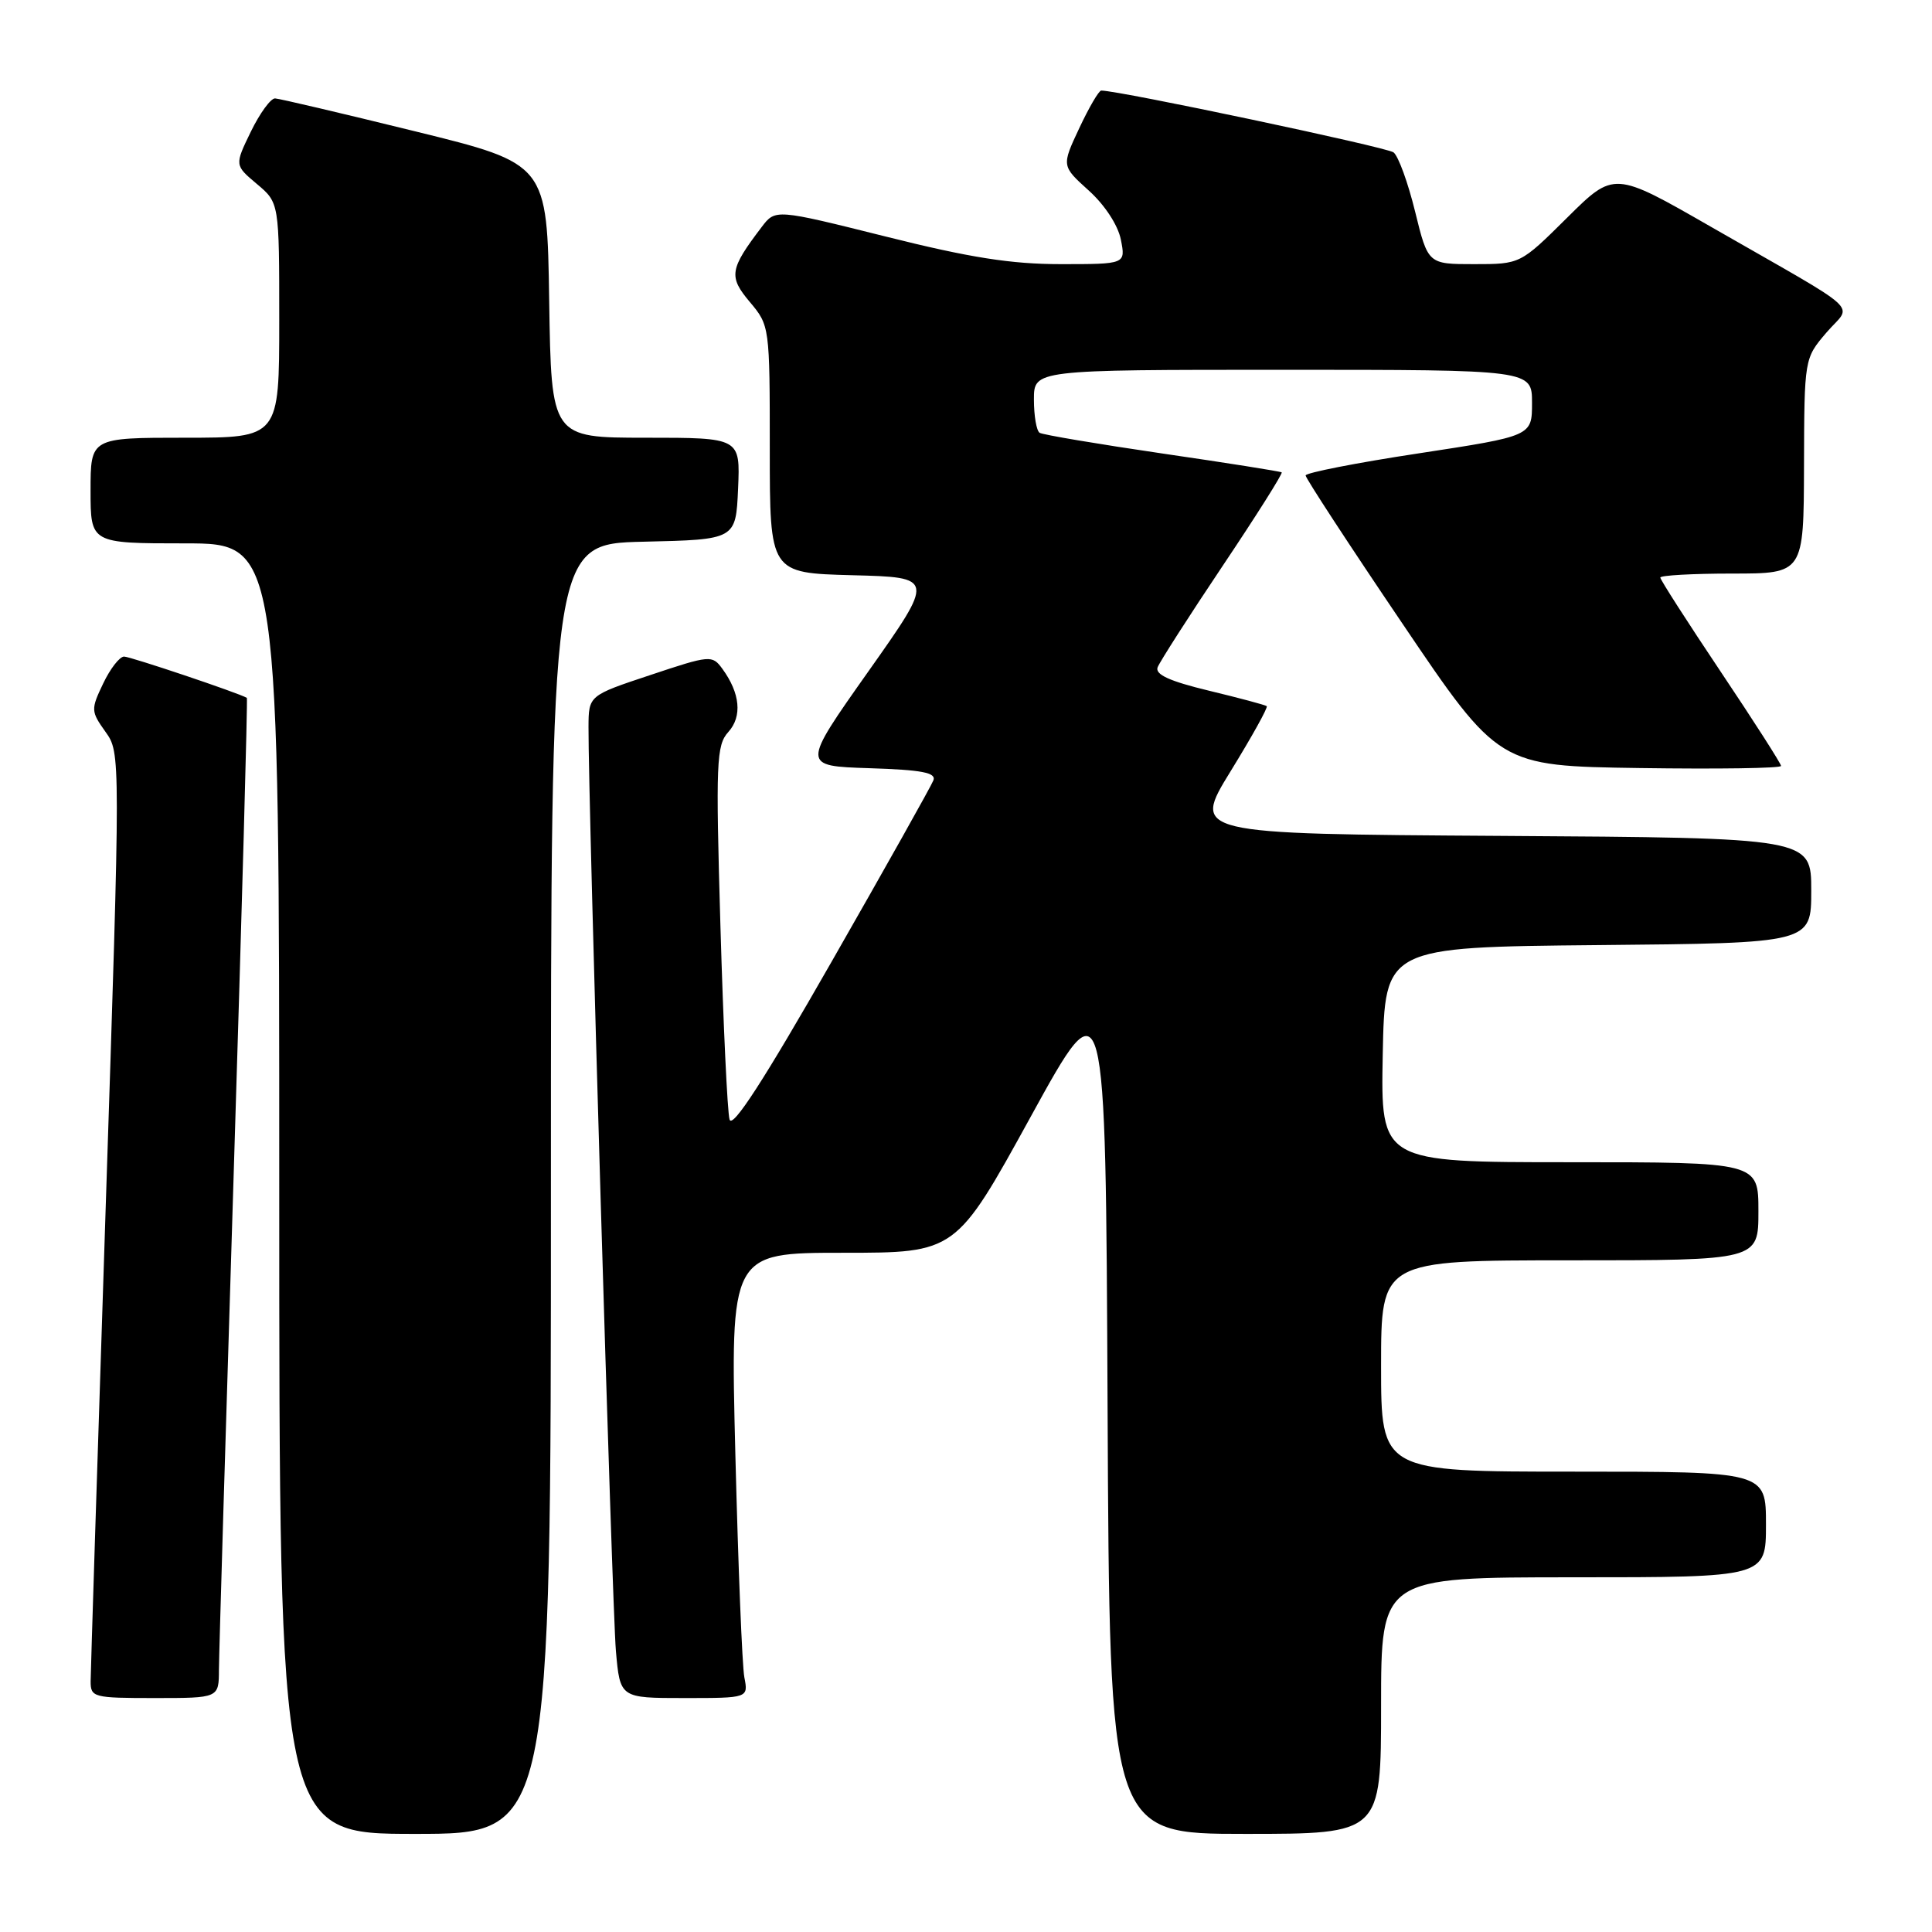<?xml version="1.0" encoding="UTF-8" standalone="no"?>
<!DOCTYPE svg PUBLIC "-//W3C//DTD SVG 1.1//EN" "http://www.w3.org/Graphics/SVG/1.1/DTD/svg11.dtd" >
<svg xmlns="http://www.w3.org/2000/svg" xmlns:xlink="http://www.w3.org/1999/xlink" version="1.1" viewBox="0 0 256 256">
 <g >
 <path fill="currentColor"
d=" M 73.00 157.53 C 73.00 72.06 73.00 72.06 85.25 71.78 C 97.50 71.50 97.50 71.50 97.80 64.75 C 98.09 58.00 98.09 58.00 85.57 58.00 C 73.05 58.00 73.05 58.00 72.77 39.85 C 72.50 21.70 72.50 21.70 55.00 17.40 C 45.38 15.03 37.03 13.07 36.45 13.04 C 35.87 13.02 34.43 15.00 33.24 17.44 C 31.08 21.89 31.08 21.89 34.04 24.38 C 37.00 26.87 37.00 26.87 37.00 42.44 C 37.00 58.00 37.00 58.00 24.50 58.00 C 12.00 58.00 12.00 58.00 12.00 65.00 C 12.00 72.00 12.00 72.00 24.50 72.00 C 37.00 72.00 37.00 72.00 37.00 157.50 C 37.00 243.00 37.00 243.00 55.00 243.00 C 73.00 243.00 73.00 243.00 73.00 157.53 Z  M 183.00 226.00 C 183.00 209.00 183.00 209.00 208.50 209.00 C 234.00 209.00 234.00 209.00 234.00 202.00 C 234.00 195.00 234.00 195.00 208.50 195.00 C 183.00 195.00 183.00 195.00 183.00 181.00 C 183.00 167.00 183.00 167.00 208.00 167.00 C 233.00 167.00 233.00 167.00 233.00 160.50 C 233.00 154.00 233.00 154.00 207.97 154.00 C 182.95 154.00 182.95 154.00 183.22 139.75 C 183.50 125.50 183.50 125.50 211.75 125.23 C 240.00 124.97 240.00 124.97 240.00 118.00 C 240.00 111.02 240.00 111.02 198.97 110.76 C 157.95 110.50 157.95 110.50 163.07 102.18 C 165.89 97.60 168.04 93.73 167.85 93.57 C 167.66 93.41 164.21 92.49 160.19 91.52 C 154.96 90.26 153.03 89.37 153.39 88.42 C 153.68 87.68 157.56 81.62 162.03 74.95 C 166.50 68.28 170.01 62.72 169.83 62.59 C 169.65 62.46 162.53 61.33 154.01 60.09 C 145.49 58.84 138.18 57.61 137.76 57.35 C 137.34 57.09 137.00 55.11 137.00 52.94 C 137.00 49.00 137.00 49.00 170.00 49.00 C 203.00 49.00 203.00 49.00 203.00 53.39 C 203.00 57.78 203.00 57.78 188.00 60.07 C 179.75 61.32 173.00 62.65 173.00 63.00 C 173.00 63.36 178.75 72.17 185.79 82.57 C 198.58 101.50 198.58 101.50 217.29 101.77 C 227.58 101.92 236.00 101.80 236.00 101.49 C 236.00 101.19 232.40 95.57 228.00 89.00 C 223.60 82.43 220.00 76.82 220.00 76.53 C 220.00 76.24 224.28 76.00 229.50 76.00 C 239.00 76.00 239.00 76.00 239.04 61.75 C 239.08 47.50 239.08 47.50 242.01 44.07 C 245.41 40.09 247.46 41.96 226.69 30.04 C 213.87 22.68 213.87 22.68 207.66 28.84 C 201.45 35.00 201.45 35.00 195.33 35.00 C 189.22 35.00 189.22 35.00 187.51 28.04 C 186.57 24.21 185.29 20.68 184.65 20.19 C 183.75 19.50 148.30 12.00 145.92 12.00 C 145.60 12.00 144.29 14.25 143.00 17.00 C 140.66 21.99 140.66 21.99 144.27 25.25 C 146.39 27.16 148.14 29.84 148.52 31.75 C 149.16 35.00 149.16 35.00 140.56 35.00 C 133.98 35.00 128.51 34.14 117.35 31.34 C 102.74 27.69 102.74 27.69 100.92 30.09 C 96.67 35.68 96.52 36.65 99.36 40.02 C 101.98 43.13 102.00 43.29 102.00 59.54 C 102.00 75.93 102.00 75.93 112.94 76.22 C 123.87 76.50 123.87 76.50 115.04 89.00 C 106.21 101.50 106.21 101.50 115.20 101.79 C 122.15 102.01 124.07 102.38 123.68 103.40 C 123.40 104.13 117.33 114.95 110.18 127.45 C 101.19 143.19 97.03 149.61 96.67 148.34 C 96.38 147.33 95.84 135.79 95.46 122.70 C 94.83 100.96 94.92 98.74 96.51 96.99 C 98.37 94.93 98.08 91.85 95.71 88.61 C 94.37 86.78 94.10 86.80 86.16 89.45 C 78.00 92.16 78.00 92.16 77.98 96.33 C 77.93 105.87 81.11 213.00 81.61 218.75 C 82.16 225.00 82.16 225.00 90.66 225.00 C 99.16 225.00 99.16 225.00 98.63 222.25 C 98.34 220.74 97.81 207.46 97.44 192.75 C 96.77 166.00 96.77 166.00 111.72 166.00 C 126.66 166.00 126.66 166.00 136.58 147.96 C 146.50 129.91 146.50 129.91 146.76 186.46 C 147.02 243.00 147.02 243.00 165.01 243.00 C 183.00 243.00 183.00 243.00 183.00 226.00 Z  M 29.01 221.25 C 29.02 219.19 29.91 189.40 30.98 155.04 C 32.05 120.69 32.83 92.54 32.71 92.47 C 31.55 91.80 17.24 86.99 16.44 87.00 C 15.85 87.00 14.60 88.61 13.67 90.57 C 12.03 94.00 12.04 94.25 13.97 96.96 C 15.98 99.78 15.98 99.78 14.00 160.14 C 12.91 193.34 12.02 221.51 12.01 222.75 C 12.00 224.91 12.35 225.00 20.50 225.00 C 29.00 225.00 29.00 225.00 29.01 221.25 Z "/>
</g>
</svg>